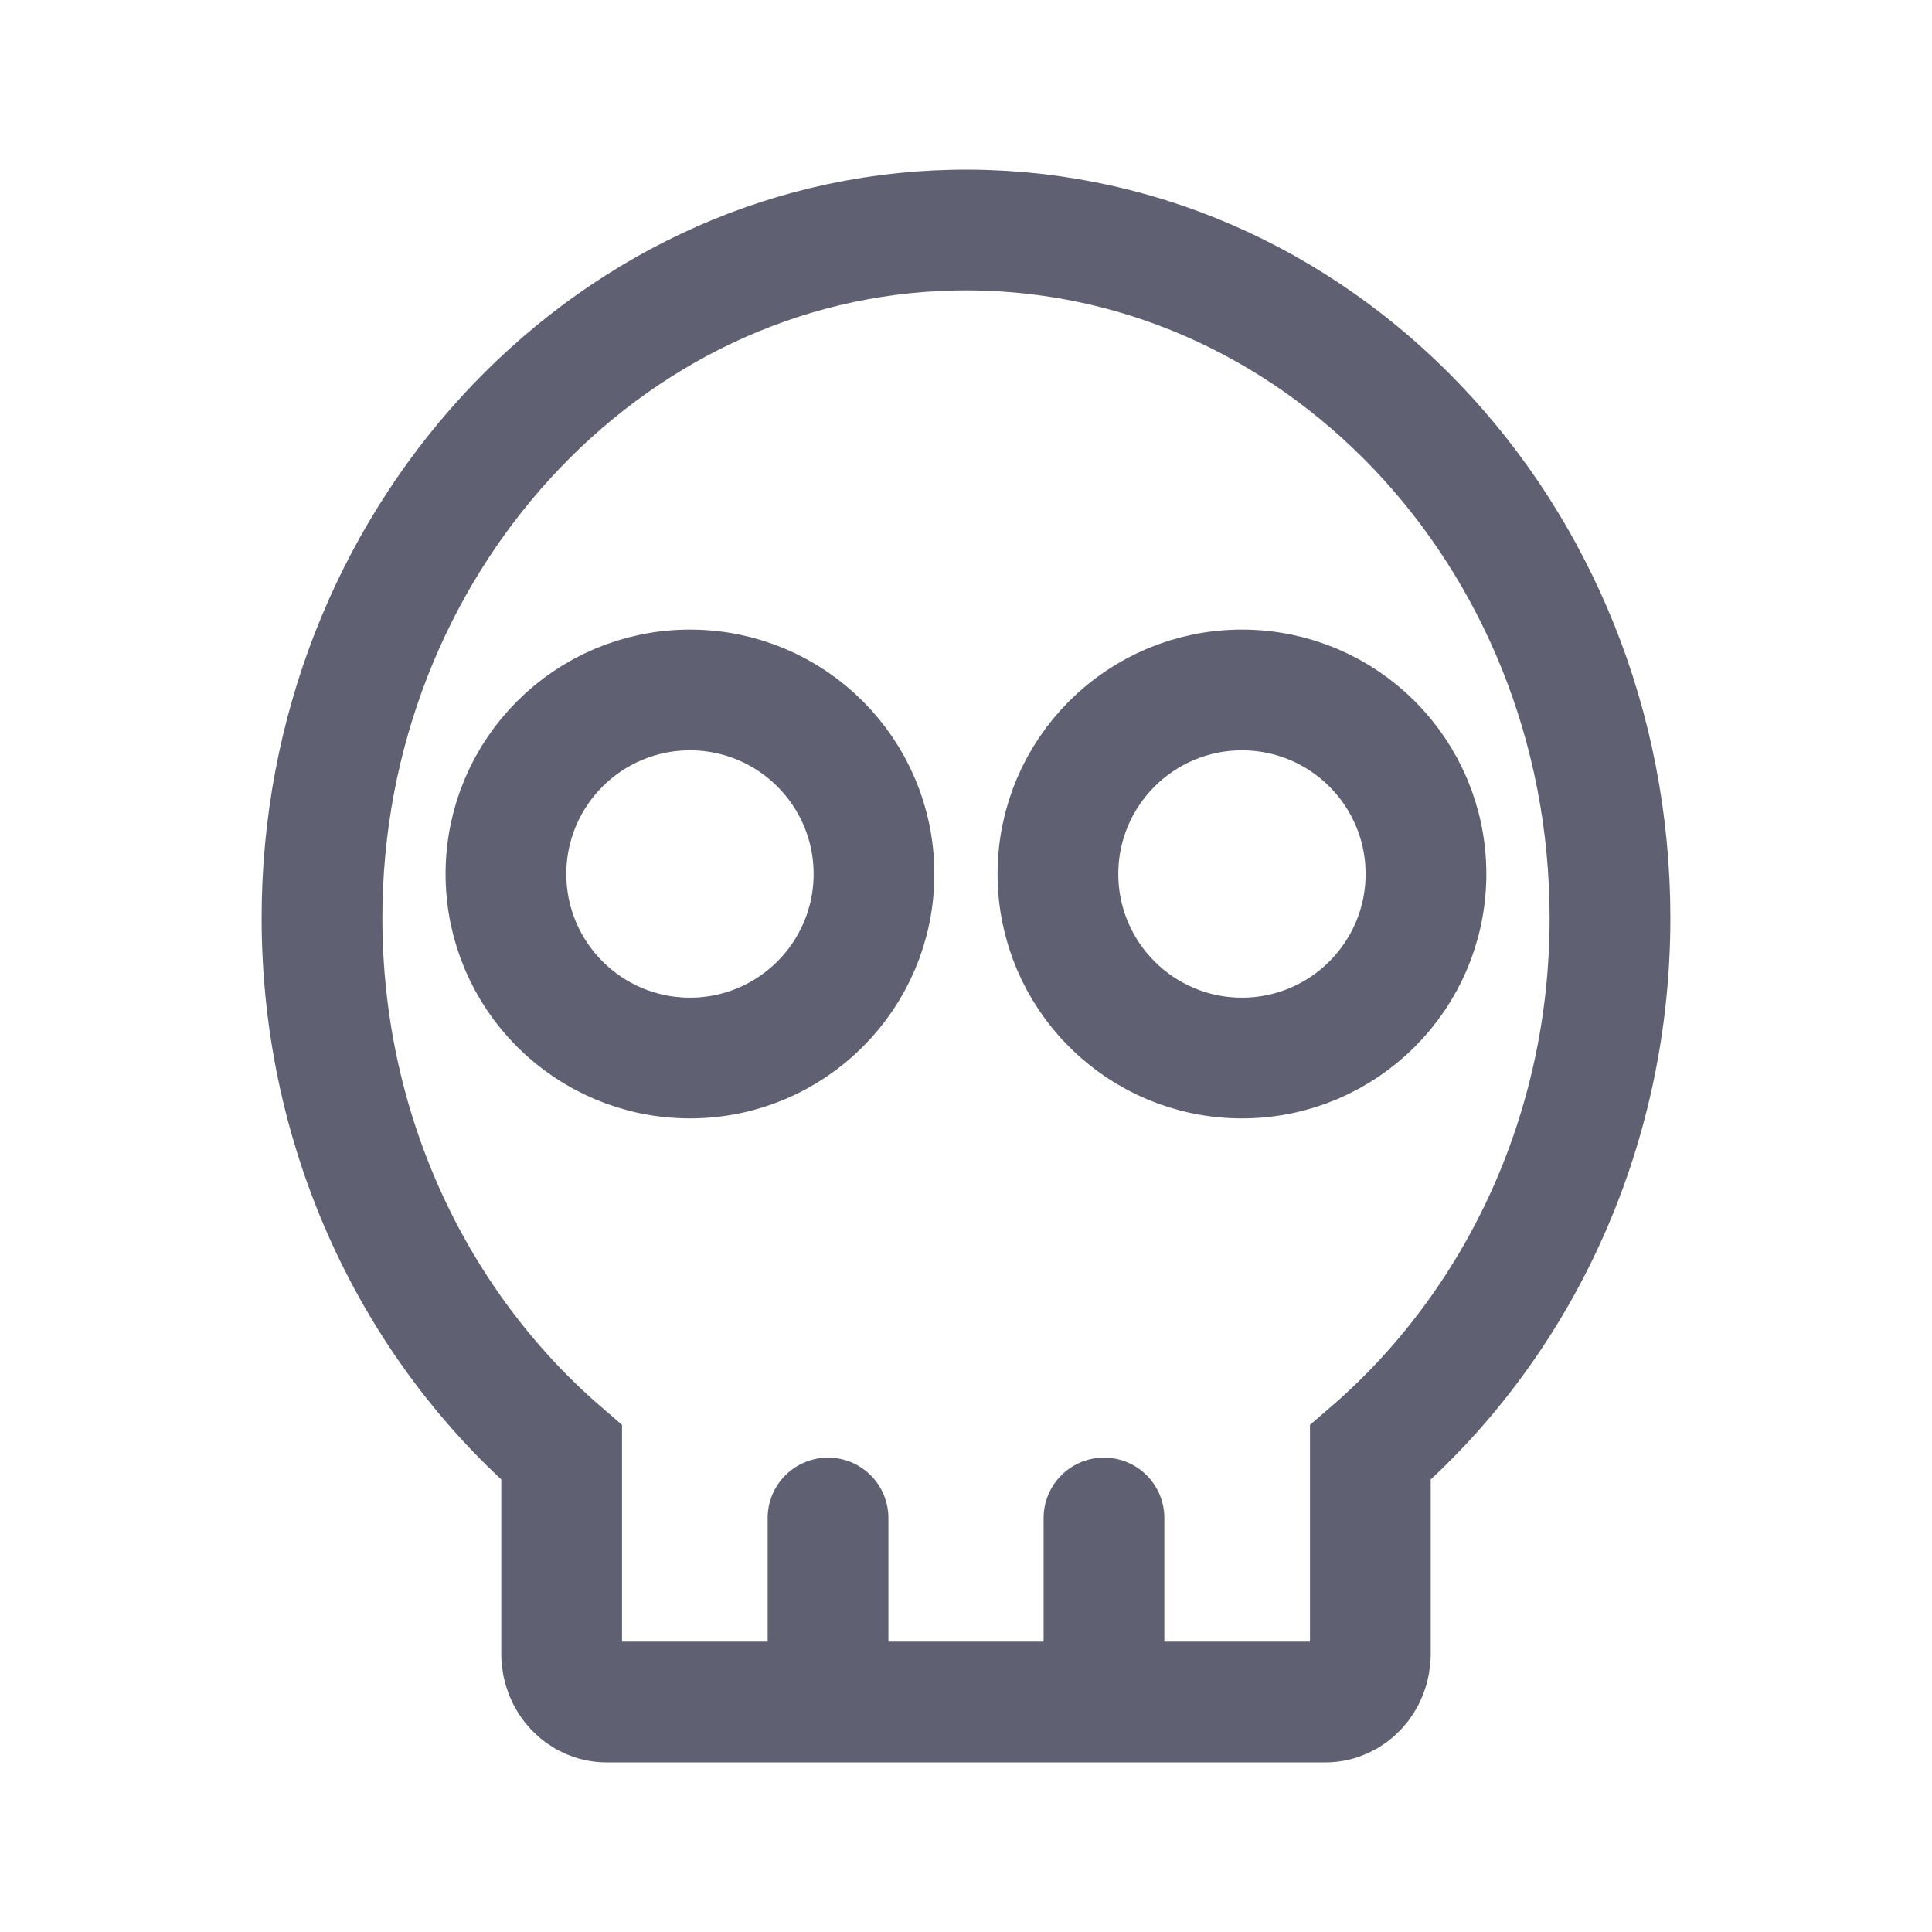 <svg width="24" height="24" viewBox="0 0 24 24" fill="none" xmlns="http://www.w3.org/2000/svg">
<path d="M11.836 2.859C7.494 2.952 3.995 6.774 4 11.413C4.003 14.095 5.166 16.48 6.977 18.044V20.547C6.977 20.876 7.227 21.143 7.535 21.143H8.651C10.884 21.143 13.116 21.143 15.349 21.143H16.465C16.773 21.143 17.023 20.876 17.023 20.547V18.044C18.837 16.479 20 14.089 20 11.404C20 6.625 16.329 2.763 11.836 2.859Z" stroke="#5F6172" stroke-width="1.5"/>
<ellipse cx="8.571" cy="10.857" rx="2.286" ry="2.286" stroke="#5F6172" stroke-width="1.5"/>
<circle cx="15.428" cy="10.857" r="2.286" stroke="#5F6172" stroke-width="1.5"/>
<path d="M10.286 18.857V20.572" stroke="#5F6172" stroke-width="1.5" stroke-linecap="round"/>
<path d="M13.714 18.857V20.572" stroke="#5F6172" stroke-width="1.5" stroke-linecap="round"/>
</svg>
